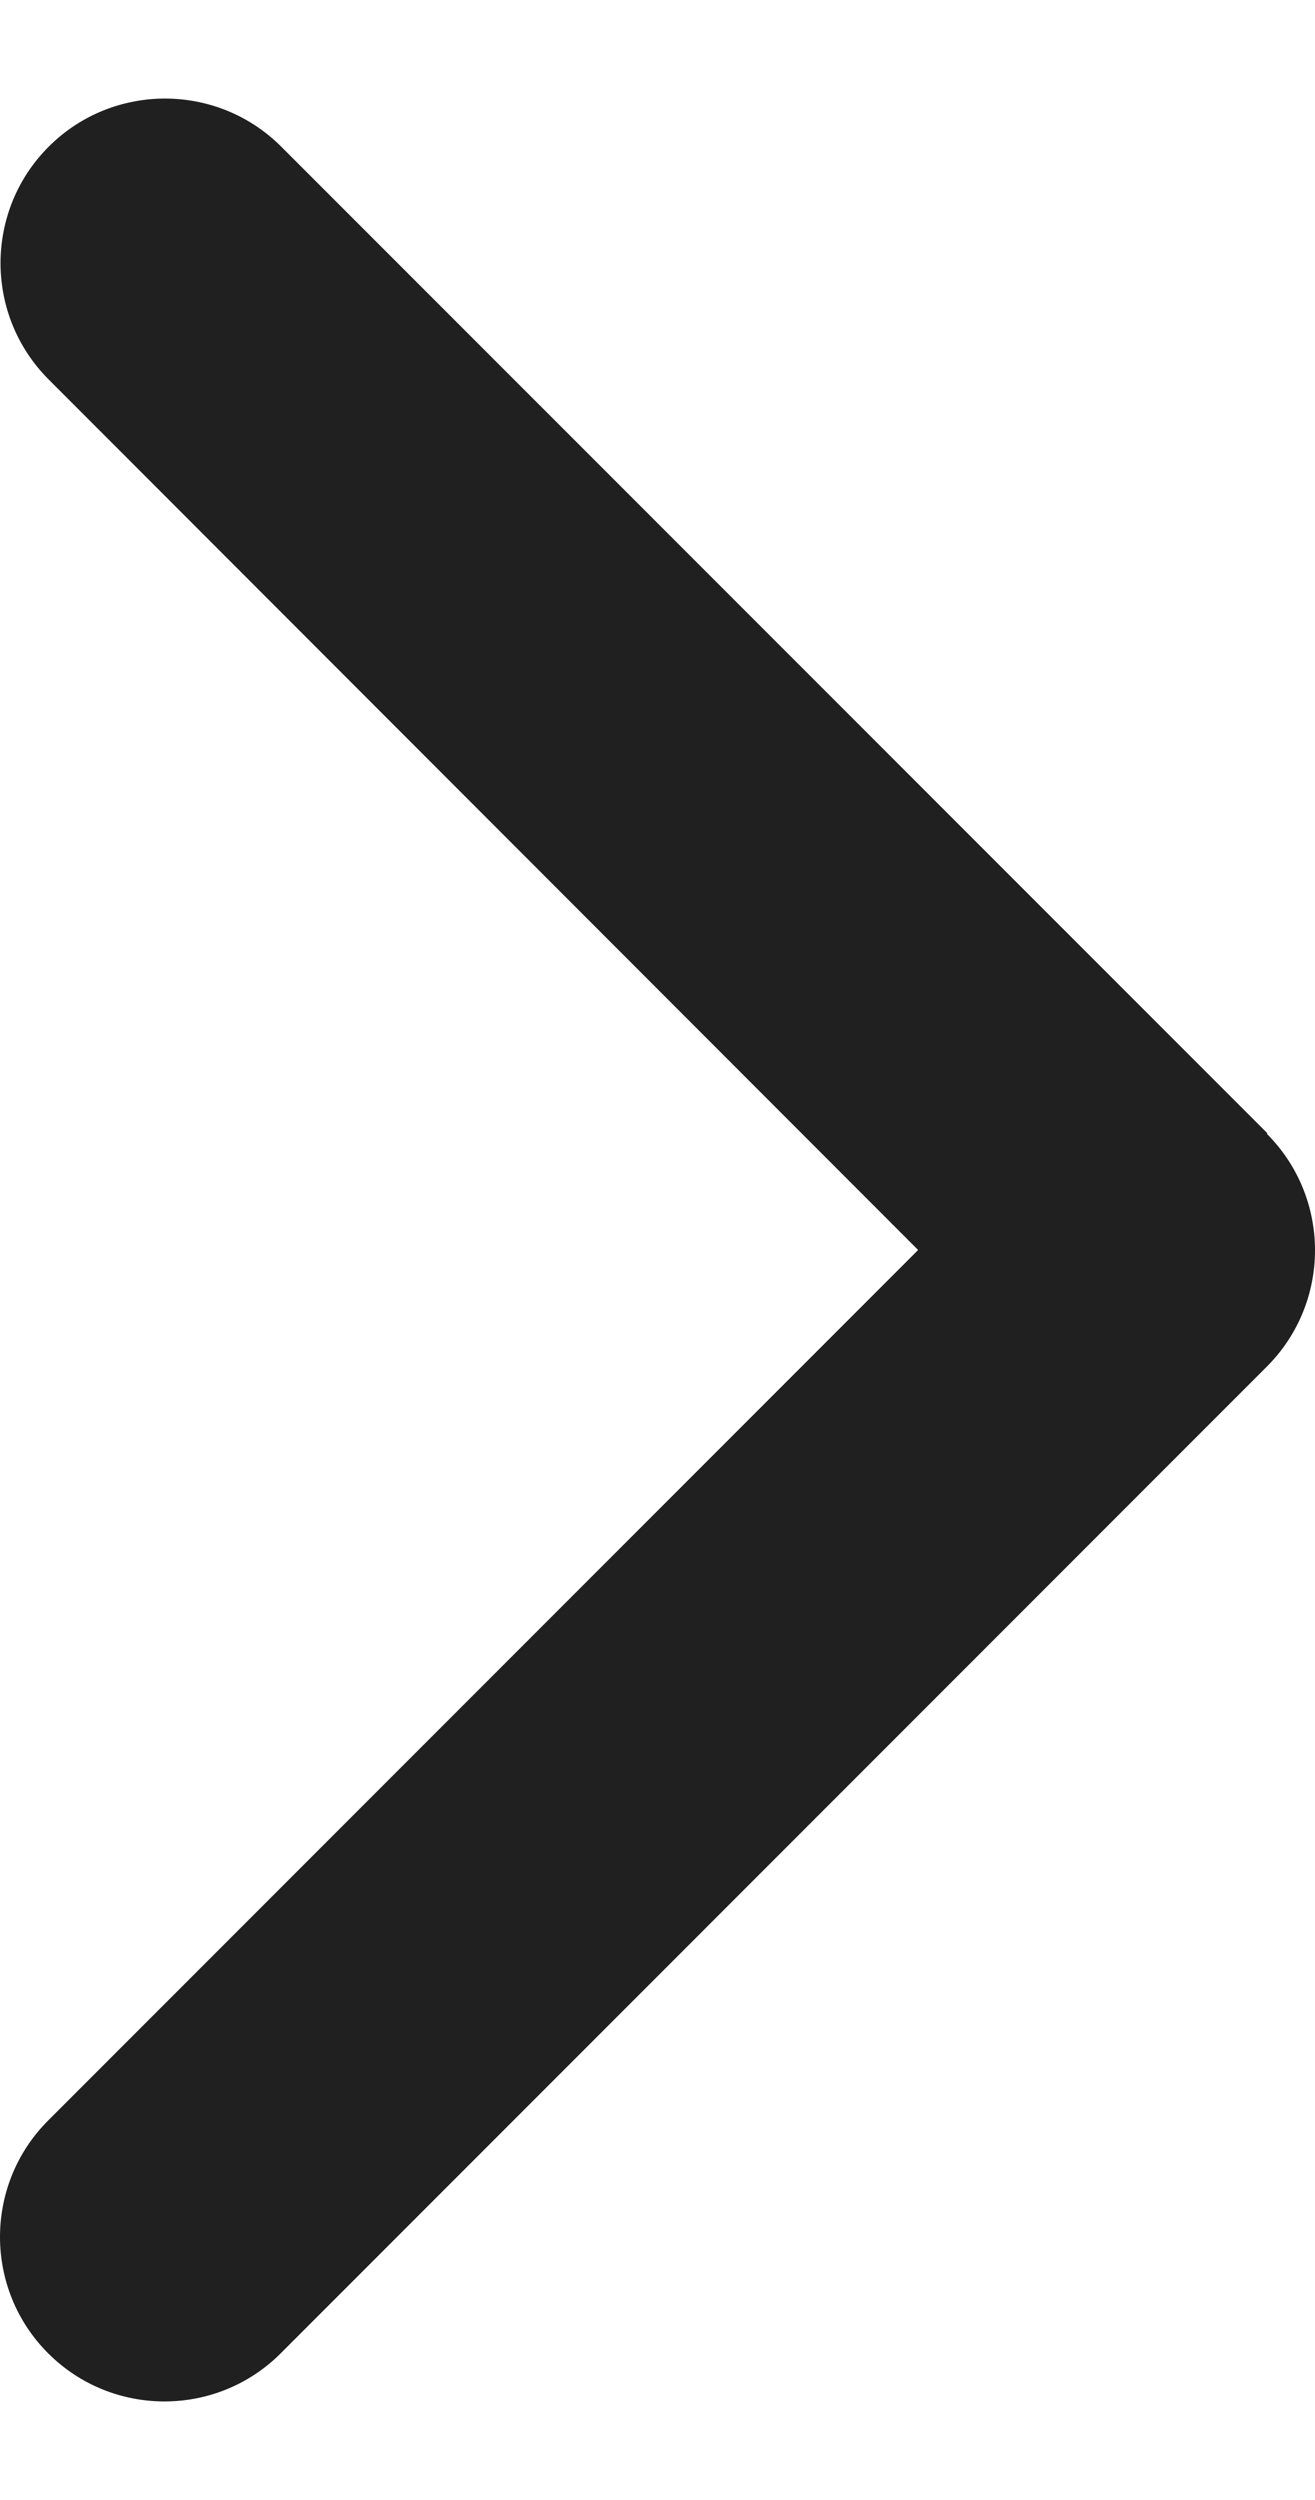 <svg width="10" height="19" viewBox="0 0 10 19" fill="none" xmlns="http://www.w3.org/2000/svg">
<path d="M9.634 8.617C10.122 9.106 10.122 9.898 9.634 10.386L2.135 17.885C1.647 18.373 0.854 18.373 0.366 17.885C-0.122 17.397 -0.122 16.604 0.366 16.116L6.982 9.5L0.37 2.884C-0.118 2.396 -0.118 1.603 0.37 1.115C0.858 0.627 1.651 0.627 2.139 1.115L9.638 8.613L9.634 8.617Z" fill="#202020"/>
</svg>

